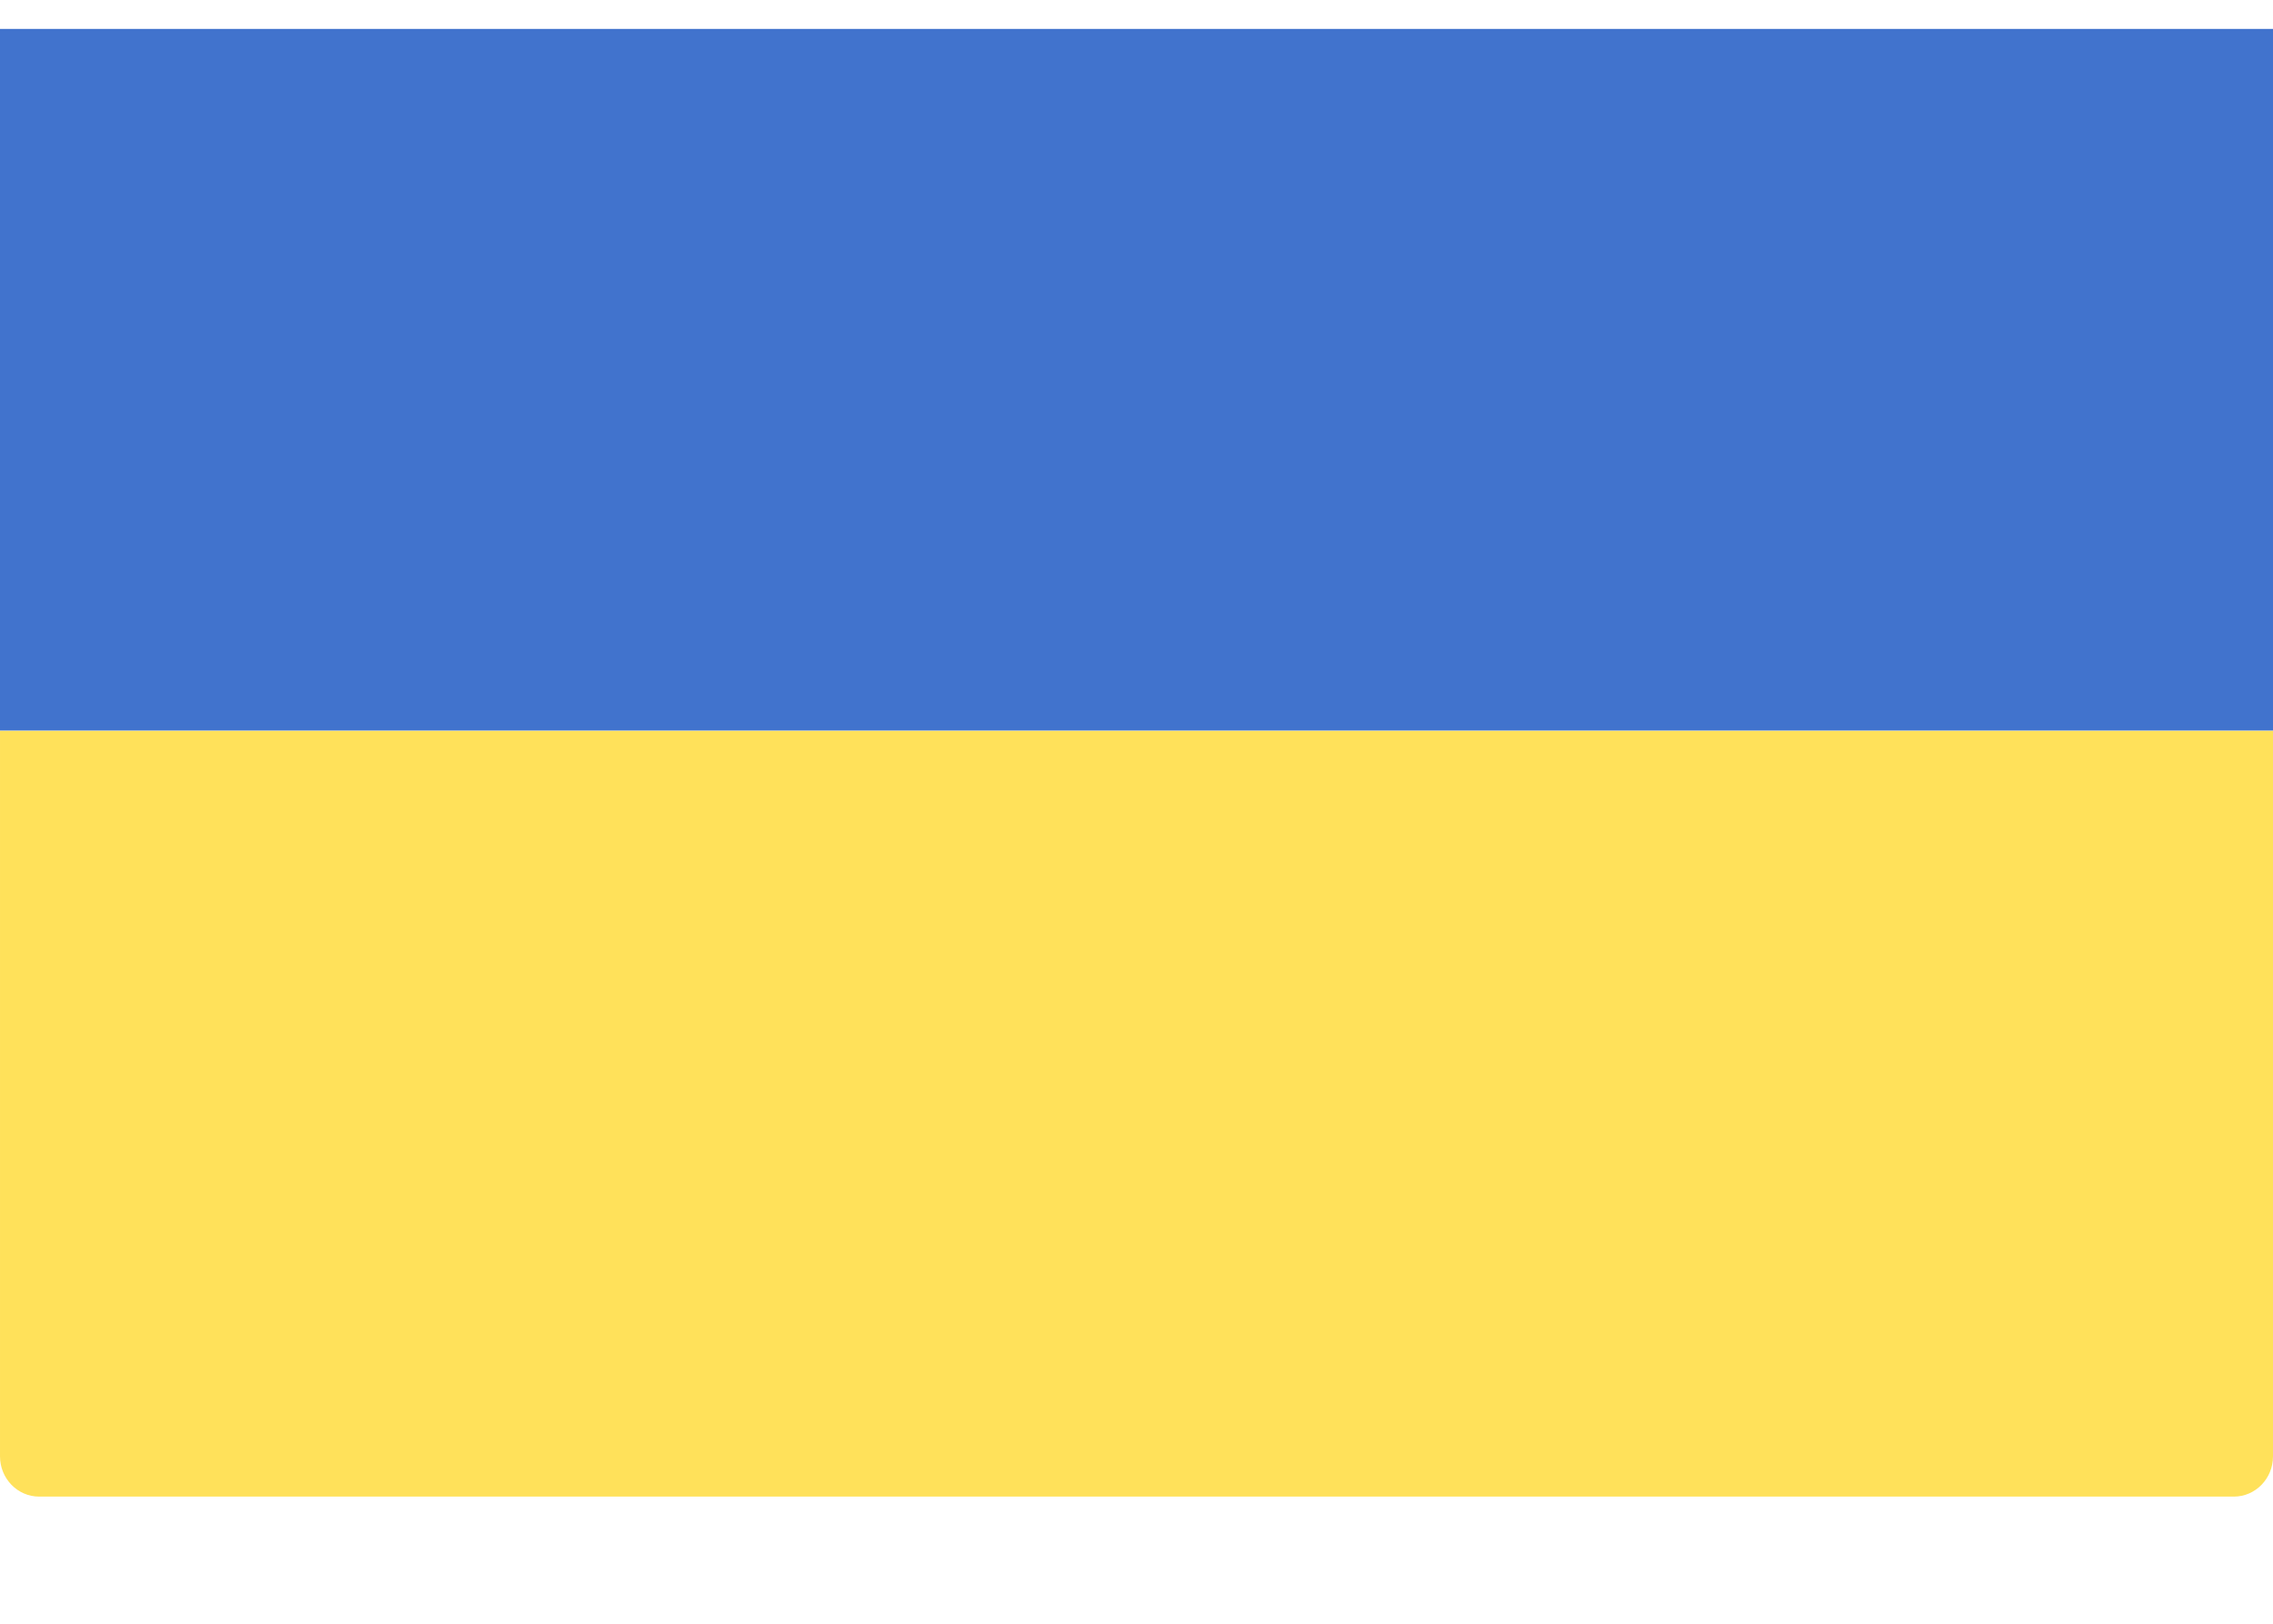 <svg width="14" height="10" viewBox="0 0 14 10" fill="none" xmlns="http://www.w3.org/2000/svg">
<g clip-path="url(#clip0)">
<path d="M14 4.5H2.67029e-05V8.969C2.67029e-05 9.106 0.108 9.217 0.241 9.217H13.759C13.892 9.217 14 9.106 14 8.969V4.5Z" fill="#FFE15A"/>
<path d="M2.67029e-05 4.499H14V0.031C14 -0.107 13.892 -0.218 13.759 -0.218H0.241C0.108 -0.218 0 -0.107 0 0.031L2.67029e-05 4.499Z" fill="#4173CD"/>
</g>
<defs>
<clipPath id="clip0">
<rect width="14" height="9.064" fill="white" transform="matrix(-1 0 0 1 14 0.178)"/>
</clipPath>
</defs>
</svg>
